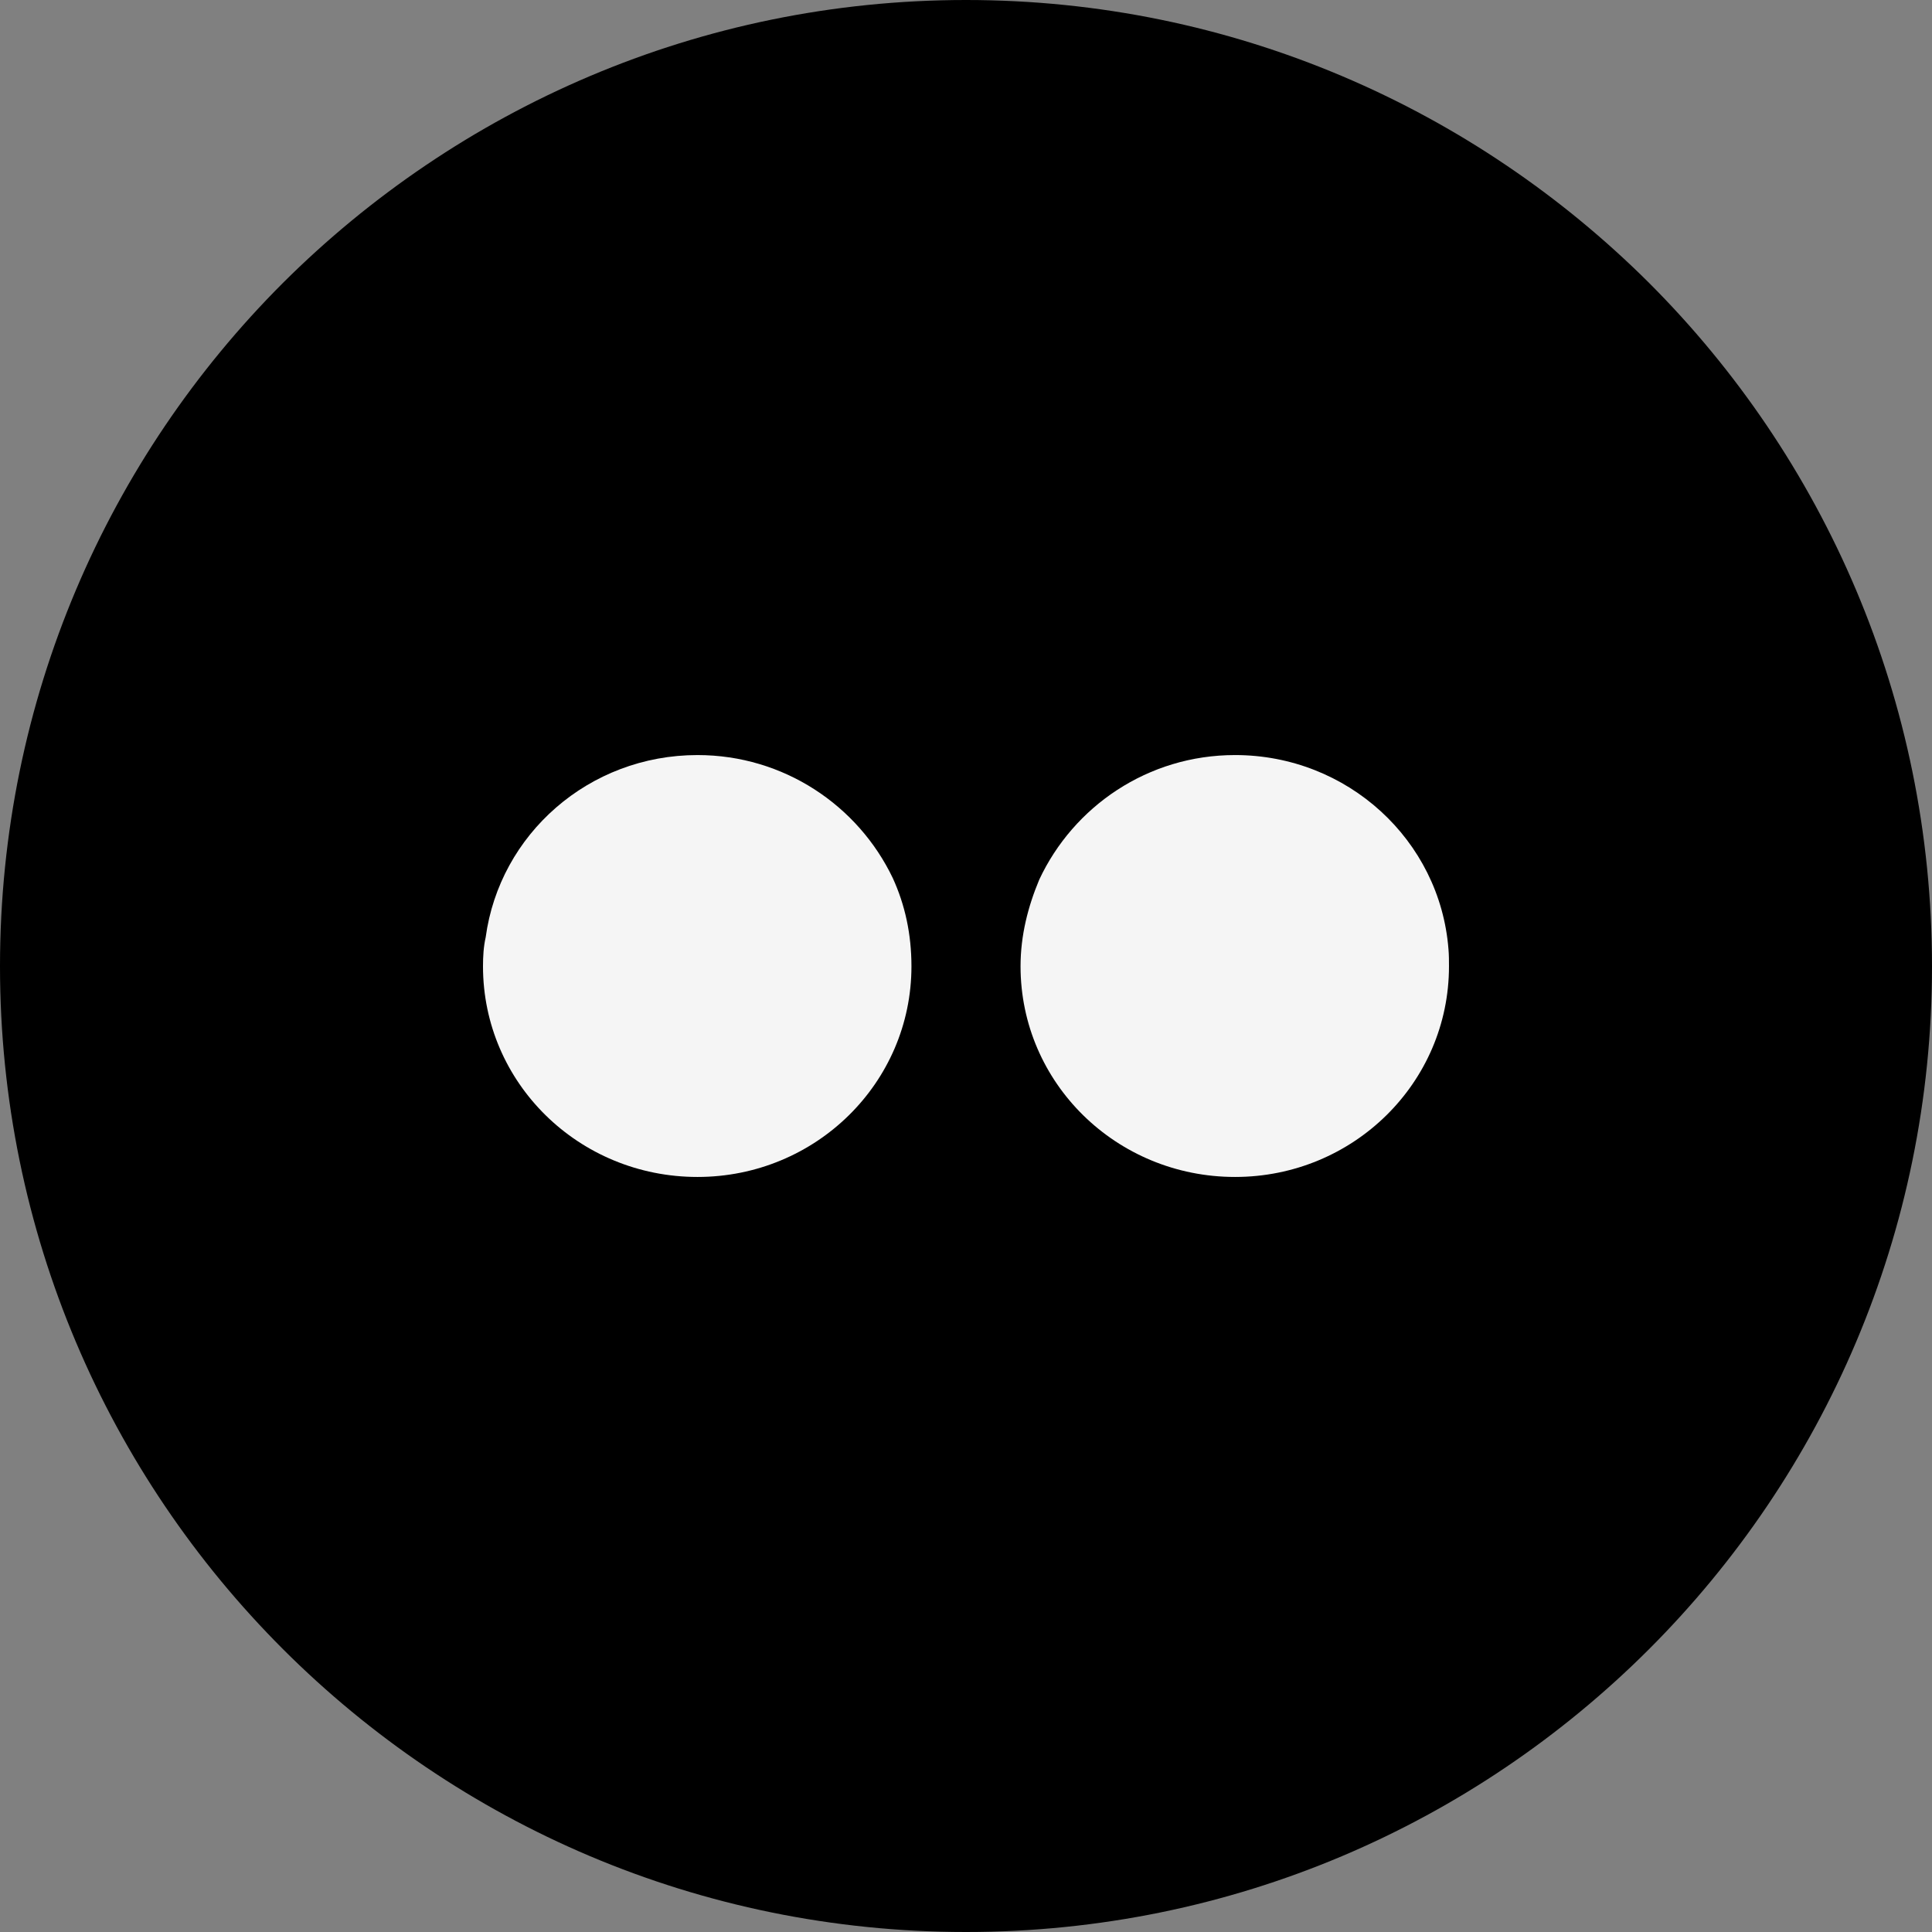 <?xml version="1.0" ?><!DOCTYPE svg  PUBLIC '-//W3C//DTD SVG 1.1//EN'  'http://www.w3.org/Graphics/SVG/1.1/DTD/svg11.dtd'><svg enable-background="new 0 0 512 512" height="512px" id="Layer_1" version="1.1" viewBox="0 0 512 512" width="512px" xml:space="preserve" xmlns="http://www.w3.org/2000/svg" xmlns:xlink="http://www.w3.org/1999/xlink"><rect x="0" y="0" width="512" height="512" fill="#808080" stroke="none"/><g><path d="M437.018,74.967C390.661,28.779,326.734,0,256.003,0C185.266,0,121.34,28.779,74.993,74.967   C28.631,121.311,0,185.355,0,256.078c0,70.565,28.631,134.615,74.993,180.965C121.34,483.377,185.266,512,256.003,512   c70.731,0,134.658-28.623,181.015-74.957C483.369,390.693,512,326.644,512,256.078C512,185.355,483.369,121.311,437.018,74.967z"/><g><path clip-rule="evenodd" d="M184.842,200.099c-28.768,0-52.445,20.972-56.136,48.317    c-0.561,2.418-0.707,5.104-0.707,7.662c0,30.889,25.369,55.827,56.843,55.827c31.332,0,56.701-24.938,56.701-55.827    c0-8.51-1.706-16.303-4.952-23.389C227.372,213.424,207.662,200.099,184.842,200.099z" fill="#F5F5F5" fill-rule="evenodd"/><path clip-rule="evenodd" d="M383.86,251.535c-2.262-28.91-26.788-51.437-56.556-51.437    c-23.107,0-42.813,13.603-51.89,33.01c-2.964,7.091-4.958,14.742-4.958,22.97c0,30.889,25.375,55.827,56.848,55.827    c31.327,0,56.692-24.938,56.692-55.827C383.997,254.66,383.997,253.095,383.86,251.535z" fill="#F5F5F5" fill-rule="evenodd"/></g></g></svg>